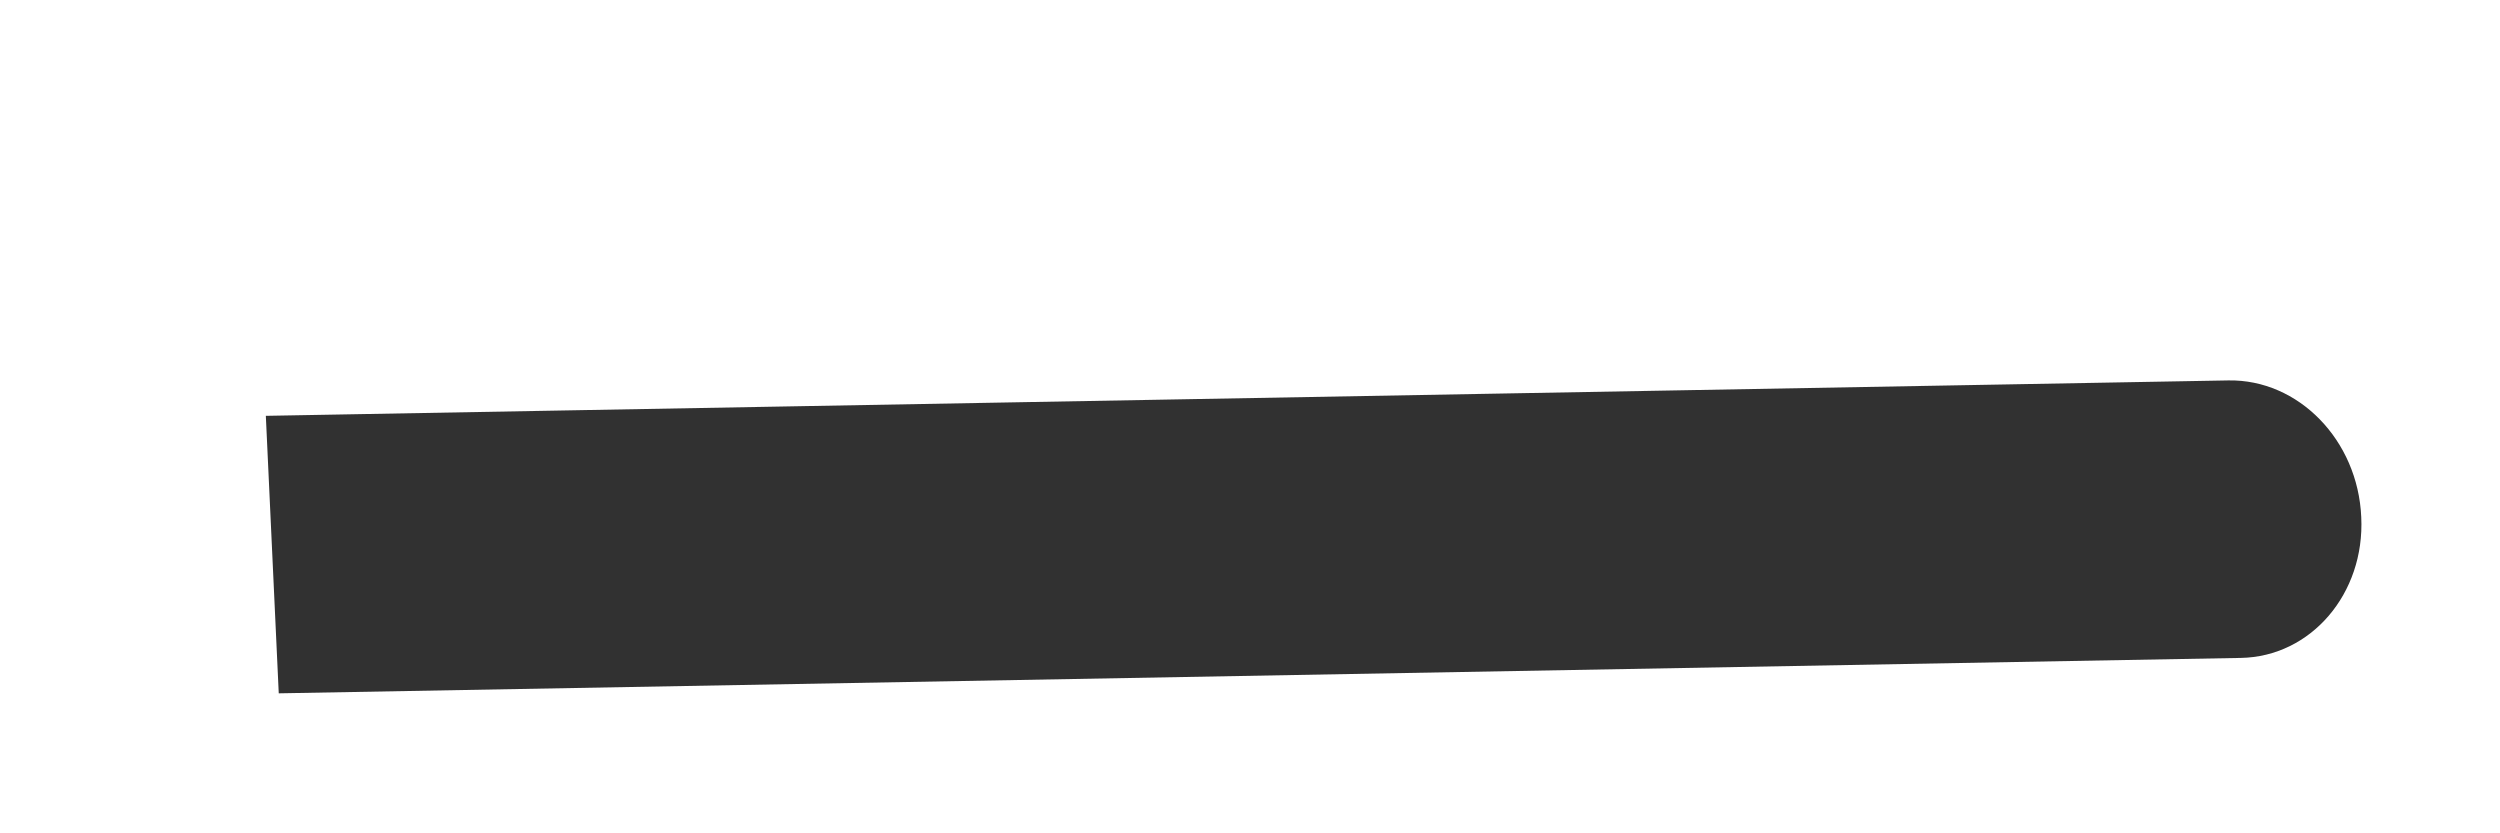 <svg width="6" height="2" viewBox="0 0 6 2" fill="none" xmlns="http://www.w3.org/2000/svg">
<path fill-rule="evenodd" clip-rule="evenodd" d="M5.378 1.579L0.669 1.664L0.638 0.998L5.348 0.913C5.516 0.91 5.659 1.056 5.667 1.241C5.676 1.425 5.546 1.576 5.378 1.579Z" fill="#313131"/>
</svg>
